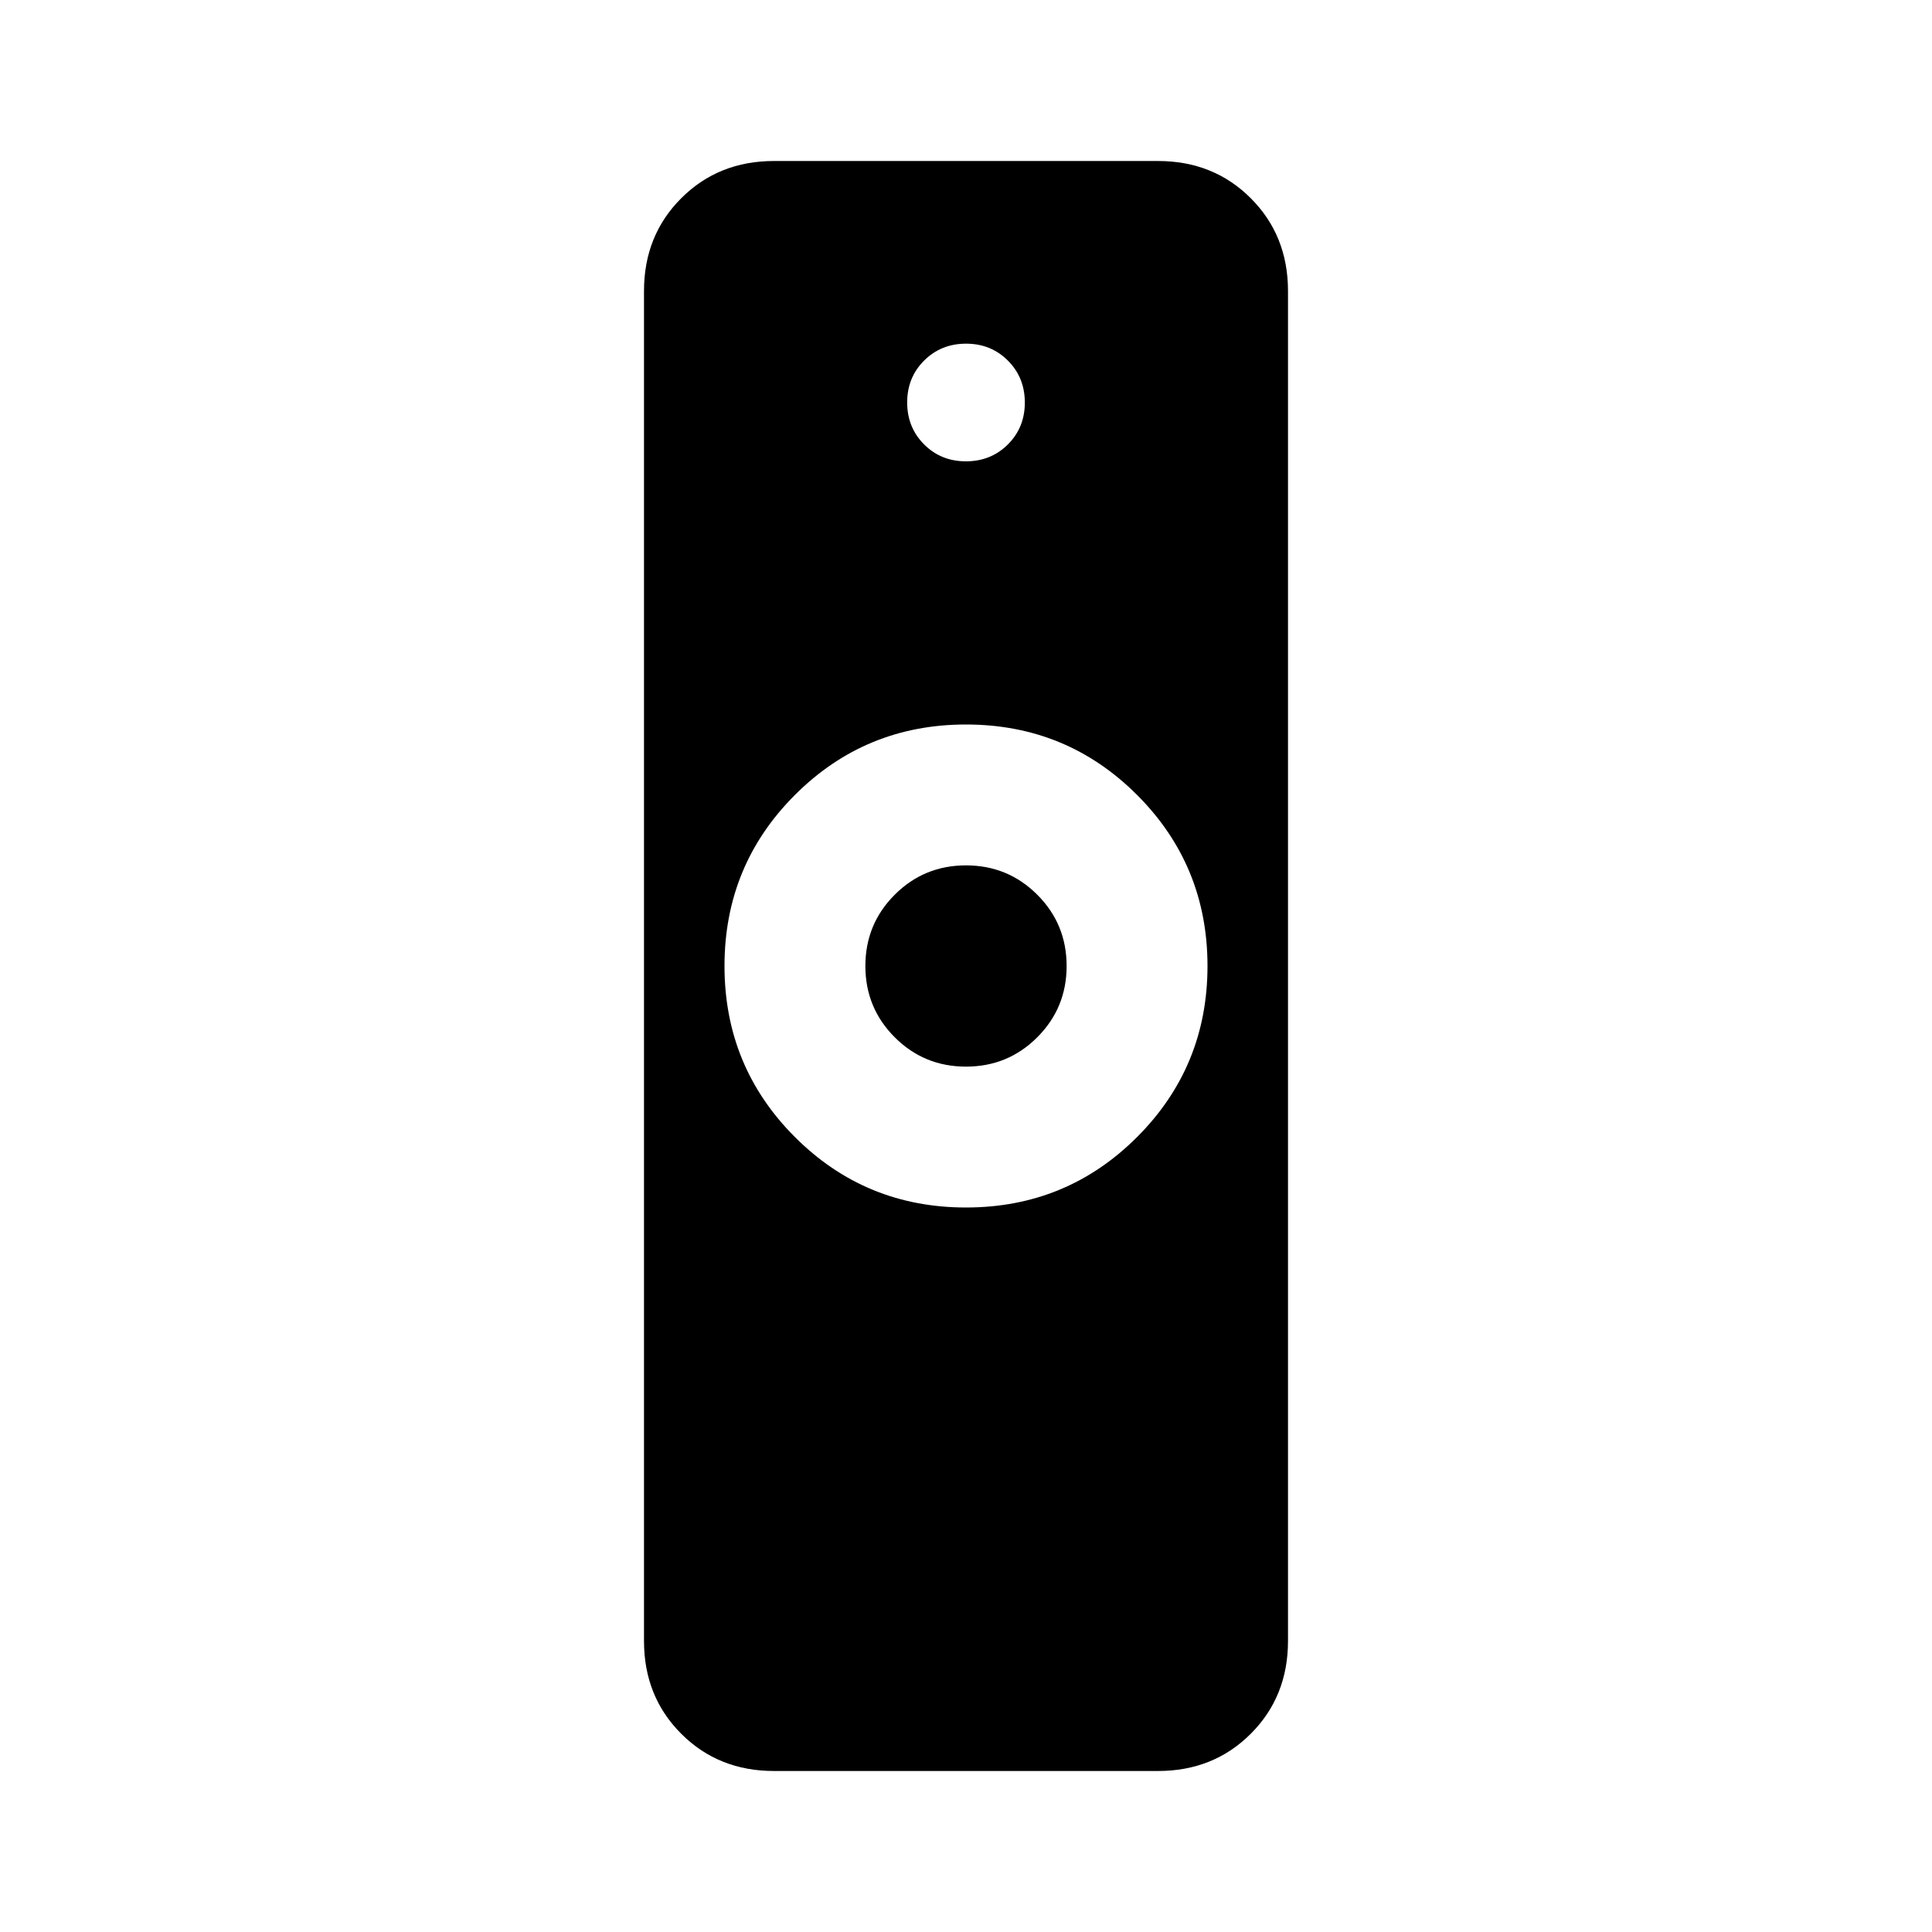 <svg xmlns="http://www.w3.org/2000/svg" height="24" viewBox="0 -960 960 960" width="24"><path d="M480-360q50 0 85-35t35-85q0-50-35-85t-85-35q-50 0-85 35t-35 85q0 50 35 85t85 35ZM384.615-80Q357-80 338.5-98.5 320-117 320-144.615v-670.77Q320-843 338.5-861.5 357-880 384.615-880h190.77Q603-880 621.5-861.5 640-843 640-815.385v670.77Q640-117 621.5-98.5 603-80 575.385-80h-190.77ZM480-430q-20.833 0-35.417-14.583Q430-459.167 430-480q0-20.833 14.583-35.417Q459.167-530 480-530q20.833 0 35.417 14.583Q530-500.833 530-480q0 20.833-14.583 35.417Q500.833-430 480-430Zm-.027-300.769q12.412 0 20.835-8.396t8.423-20.808q0-12.412-8.396-20.835t-20.808-8.423q-12.412 0-20.835 8.396t-8.423 20.808q0 12.412 8.396 20.835t20.808 8.423Z"/></svg>